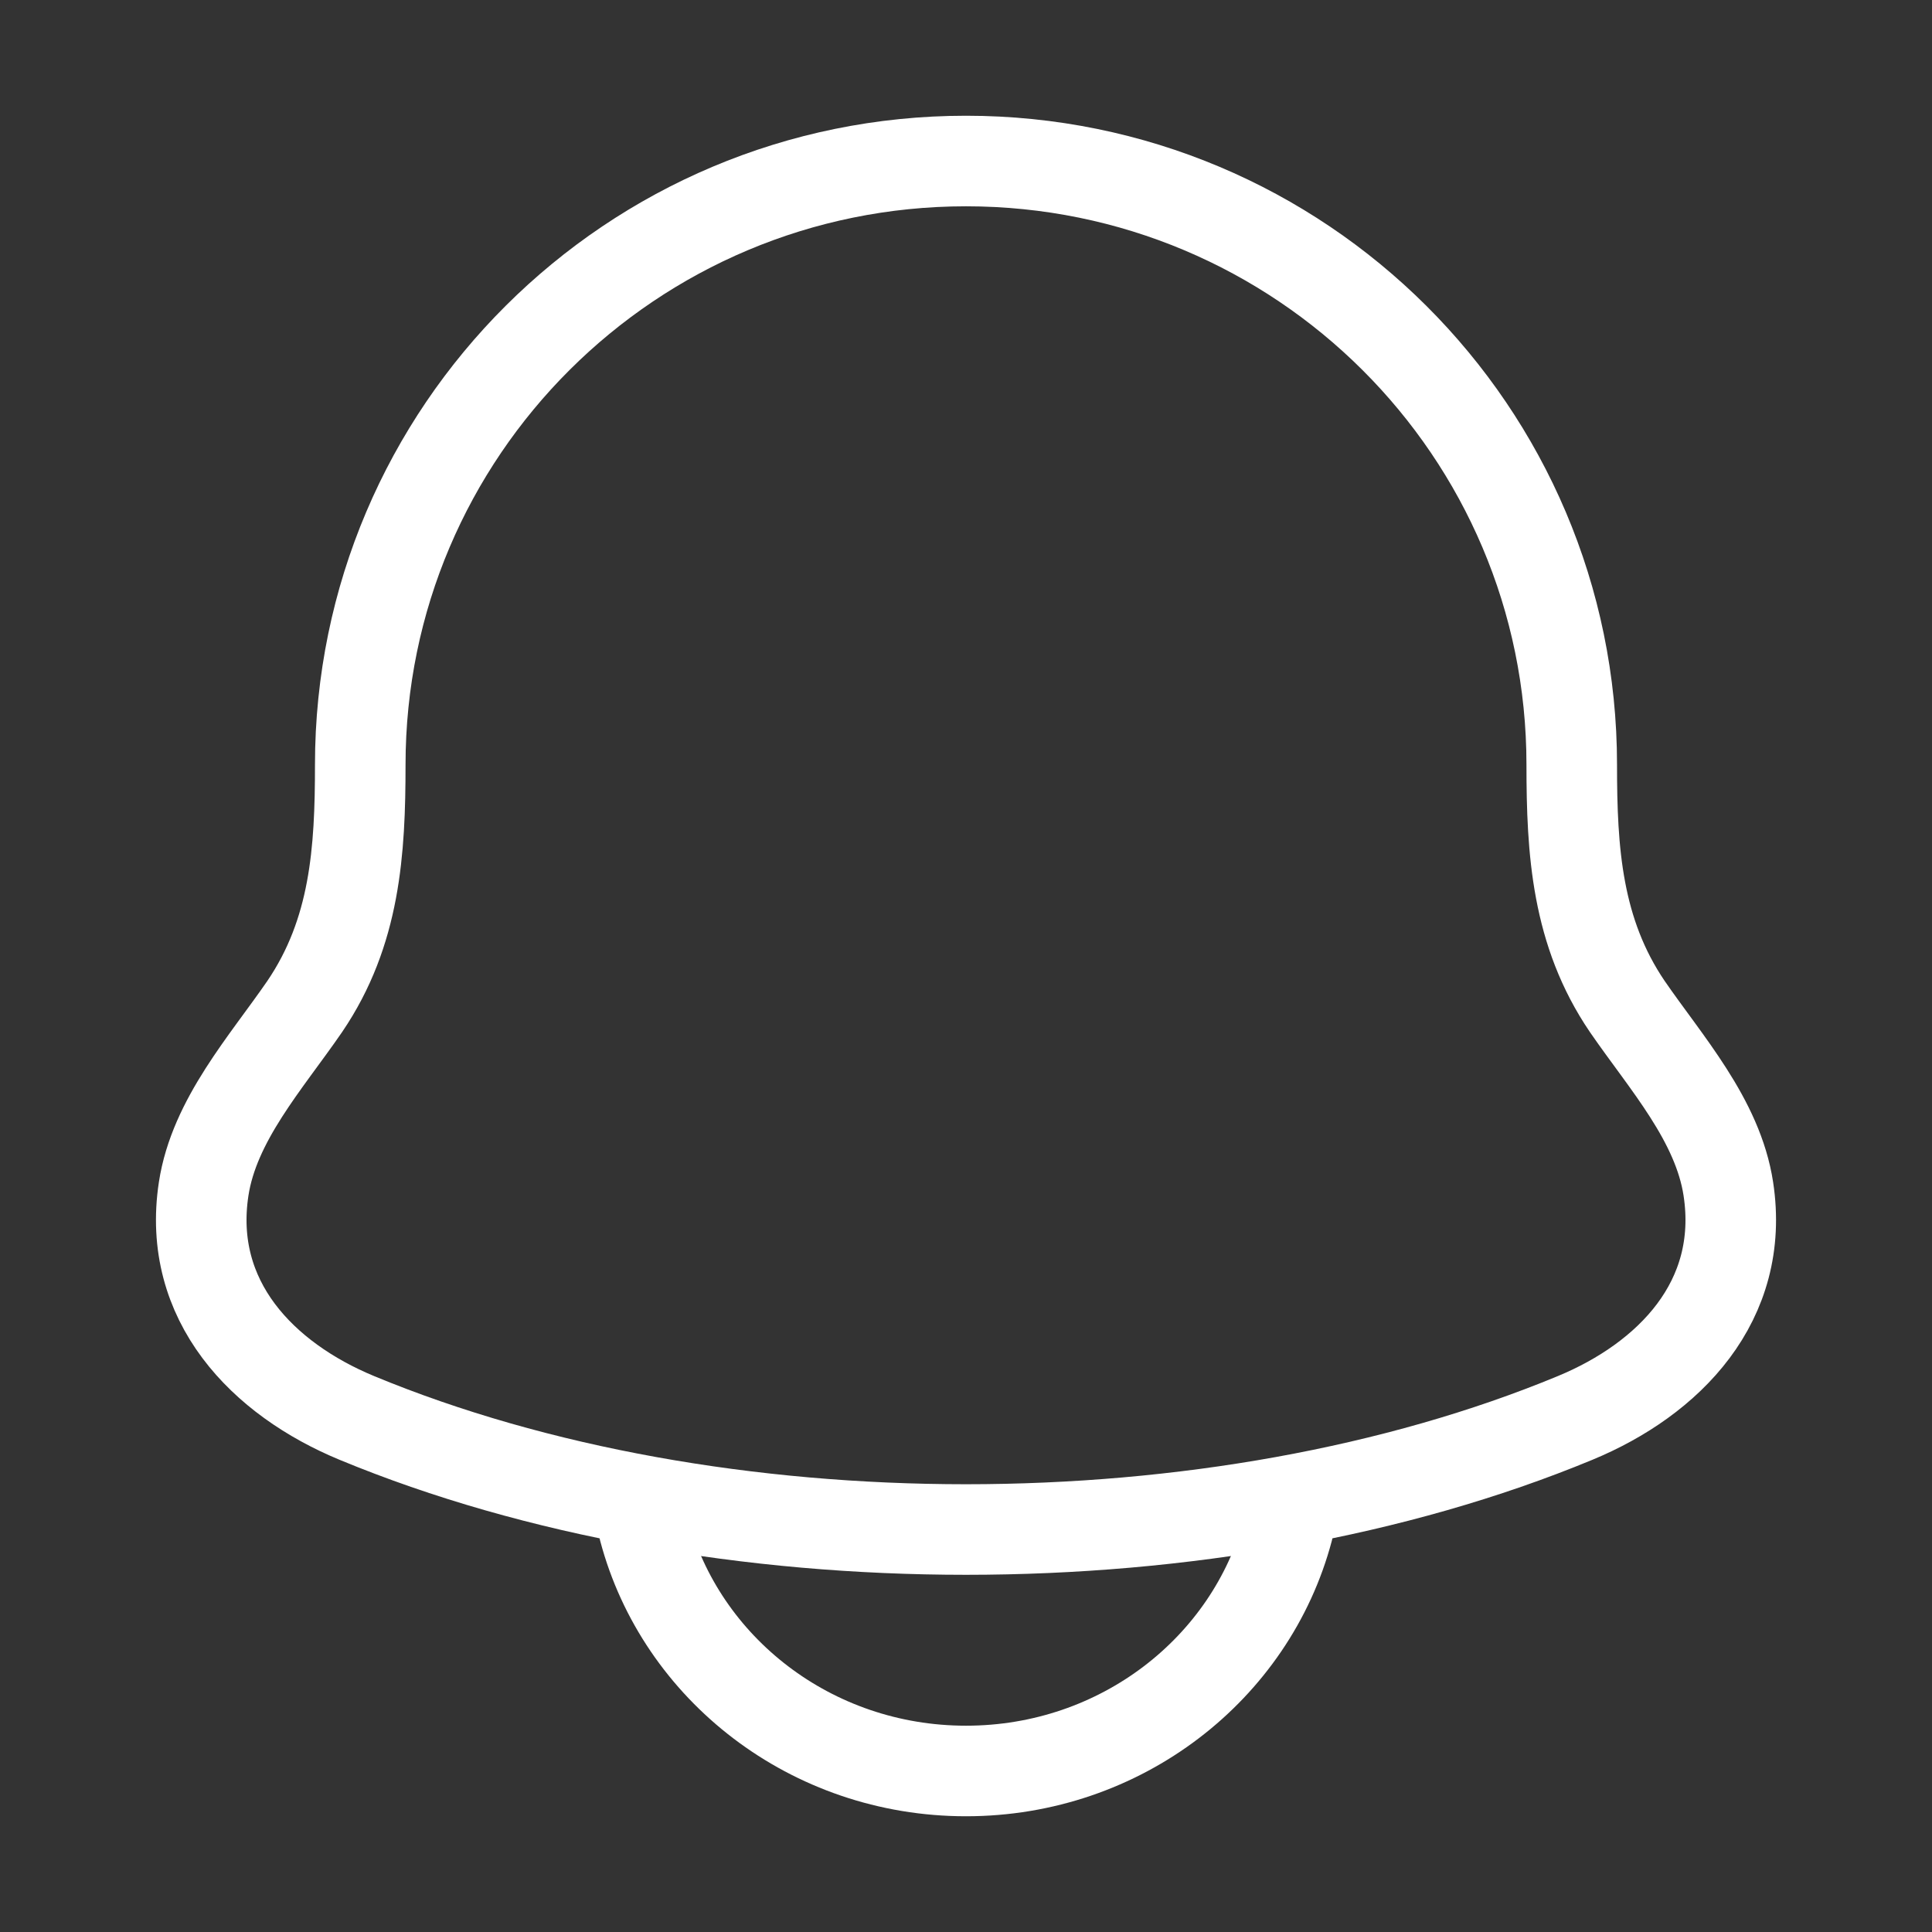 <svg width="32" height="32" viewBox="0 0 32 32" fill="none" xmlns="http://www.w3.org/2000/svg">
<rect x="0" y="0" width="32" height="32" fill="#333333" stroke="none"/>
<path d="M3.373 19.693C3.09 21.552 4.357 22.842 5.909 23.485C11.86 25.95 20.14 25.95 26.09 23.485C27.643 22.842 28.91 21.552 28.627 19.693C28.453 18.55 27.591 17.599 26.953 16.671C26.116 15.439 26.033 14.096 26.033 12.667C26.033 7.144 21.541 2.667 16 2.667C10.459 2.667 5.967 7.144 5.967 12.667C5.967 14.096 5.884 15.439 5.047 16.671C4.409 17.599 3.547 18.55 3.373 19.693Z" stroke="white" stroke-width="1.5" stroke-linecap="round" stroke-linejoin="round"/>
<path d="M10.667 25.333C11.278 27.634 13.434 29.333 16 29.333C18.566 29.333 20.722 27.634 21.333 25.333" stroke="white" stroke-width="1.5" stroke-linecap="round" stroke-linejoin="round"/>
</svg>
